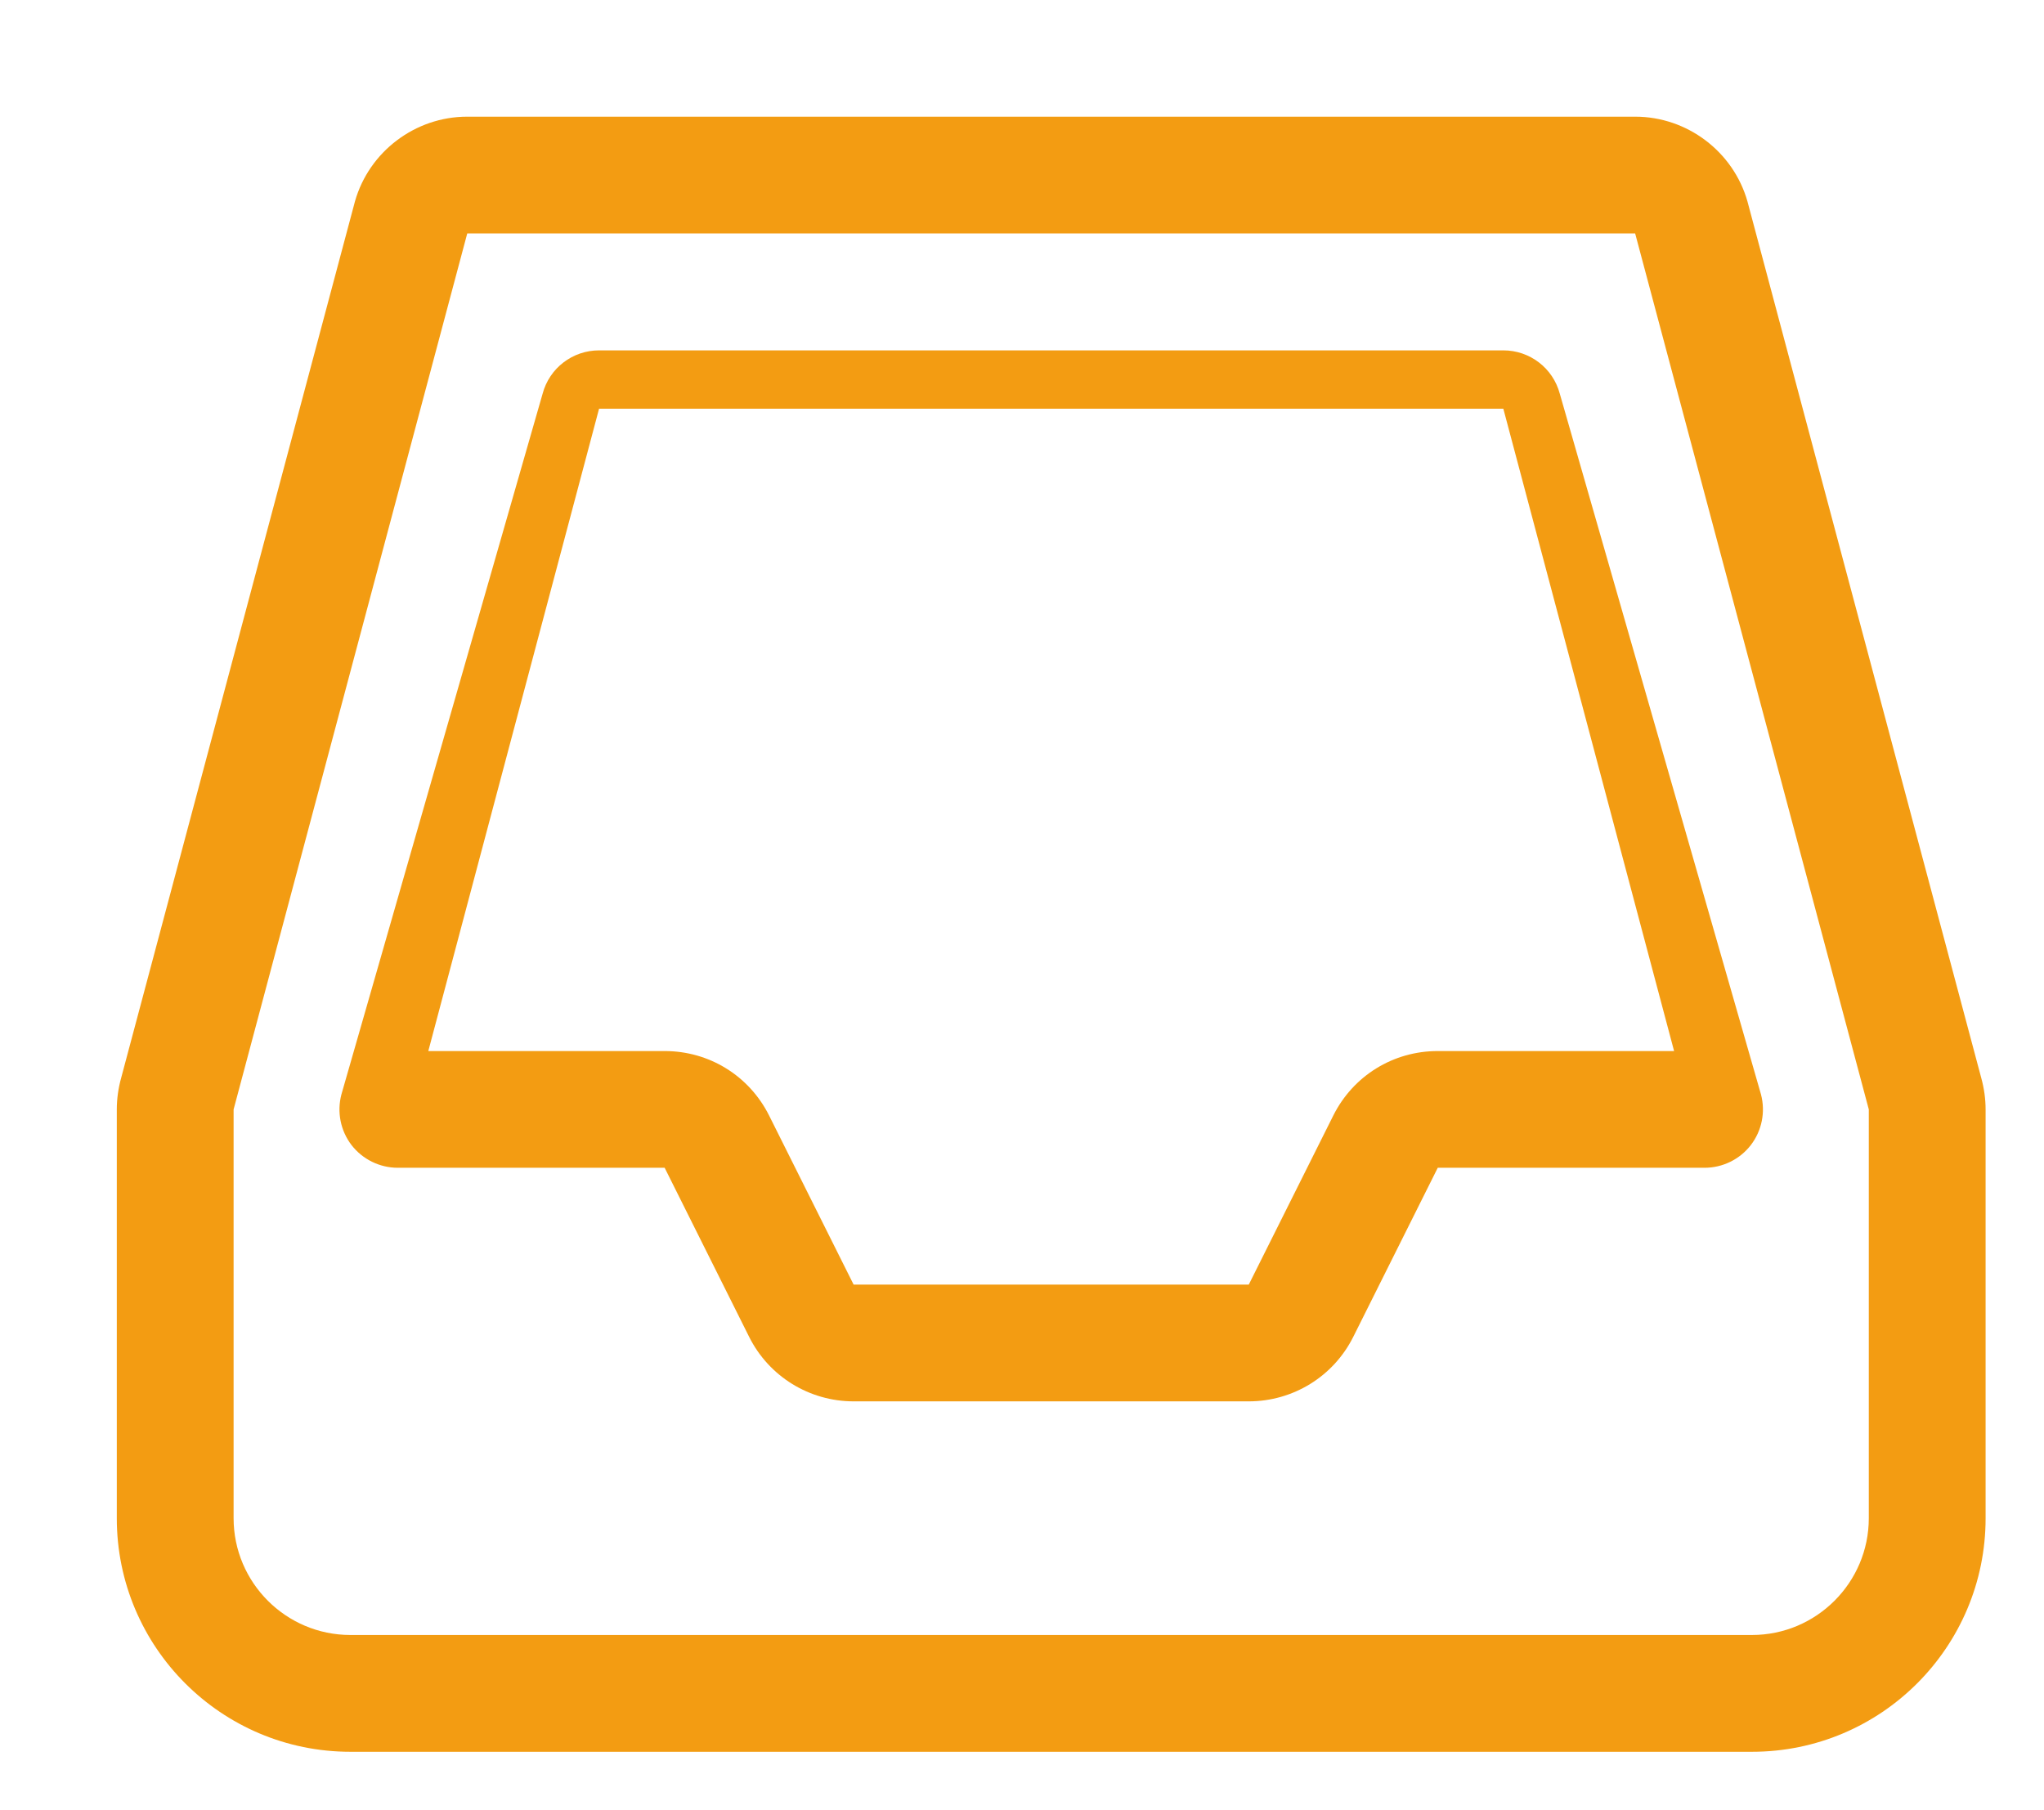 ﻿<svg version="1.1" xmlns="http://www.w3.org/2000/svg" xmlns:xlink="http://www.w3.org/1999/xlink" width="35" height="31"><defs/><g><path fill="rgb(243,156,18)" stroke="none" paint-order="stroke fill markers" fill-rule="evenodd" d=" M 33.924 18.454 C 33.924 18.454 29.922 3.449 29.922 3.449 C 29.68 2.596 28.89 1.998 28 1.998 C 28 1.998 18 1.998 18 1.998 C 18 1.998 8 1.998 8 1.998 C 7.11 1.998 6.32 2.596 6.078 3.449 C 6.078 3.449 2.076 18.454 2.076 18.454 C 2.025 18.637 2 18.821 2 18.999 C 2 18.999 2 25.999 2 25.999 C 2 28.208 3.791 29.999 6 29.999 C 6 29.999 30 29.999 30 29.999 C 32.209 29.999 34 28.208 34 25.999 C 34 25.999 34 18.999 34 18.999 C 34 18.821 33.975 18.637 33.924 18.454 Z M 32 25.999 C 32 27.101 31.102 27.999 30 27.999 C 30 27.999 6 27.999 6 27.999 C 4.897 27.999 4 27.101 4 25.999 C 4 25.999 4 18.999 4 18.999 C 4 18.999 8.001 3.997 8.001 3.997 C 8.001 3.997 27.999 3.997 27.999 3.997 C 27.999 3.997 32 18.999 32 18.999 C 32 18.999 32 25.999 32 25.999 Z M 25.742 6 C 25.742 6 10.258 6 10.258 6 C 9.805 6 9.408 6.303 9.291 6.743 C 9.291 6.743 5.846 18.742 5.846 18.742 C 5.767 19.042 5.83 19.362 6.019 19.609 C 6.209 19.854 6.502 19.998 6.812 19.998 C 6.812 19.998 9.719 19.998 9.719 19.998 C 9.719 19.998 10.859 19.998 10.859 19.998 C 10.859 19.998 11.381 19.998 11.381 19.998 C 11.381 19.998 12.828 22.894 12.828 22.894 C 13.167 23.572 13.859 23.998 14.617 23.998 C 14.617 23.998 21.383 23.998 21.383 23.998 C 22.141 23.998 22.833 23.572 23.172 22.894 C 23.172 22.894 24.619 19.998 24.619 19.998 C 24.619 19.998 25.14 19.998 25.14 19.998 C 25.14 19.998 26.281 19.998 26.281 19.998 C 26.281 19.998 29.187 19.998 29.187 19.998 C 29.498 19.998 29.791 19.854 29.98 19.609 C 30.17 19.362 30.233 19.042 30.154 18.742 C 30.154 18.742 26.709 6.743 26.709 6.743 C 26.592 6.303 26.195 6 25.742 6 Z M 26.281 17.999 C 26.281 17.999 24.619 17.999 24.619 17.999 C 23.857 17.999 23.172 18.421 22.83 19.104 C 22.83 19.104 21.383 21.999 21.383 21.999 C 21.383 21.999 14.617 21.999 14.617 21.999 C 14.617 21.999 13.17 19.104 13.17 19.104 C 12.828 18.421 12.143 17.999 11.381 17.999 C 11.381 17.999 9.719 17.999 9.719 17.999 C 9.719 17.999 7.334 17.999 7.334 17.999 C 7.334 17.999 10.258 6.999 10.258 6.999 C 10.258 6.999 25.742 6.999 25.742 6.999 C 25.742 6.999 28.666 17.999 28.666 17.999 C 28.666 17.999 26.281 17.999 26.281 17.999 Z"/></g></svg>